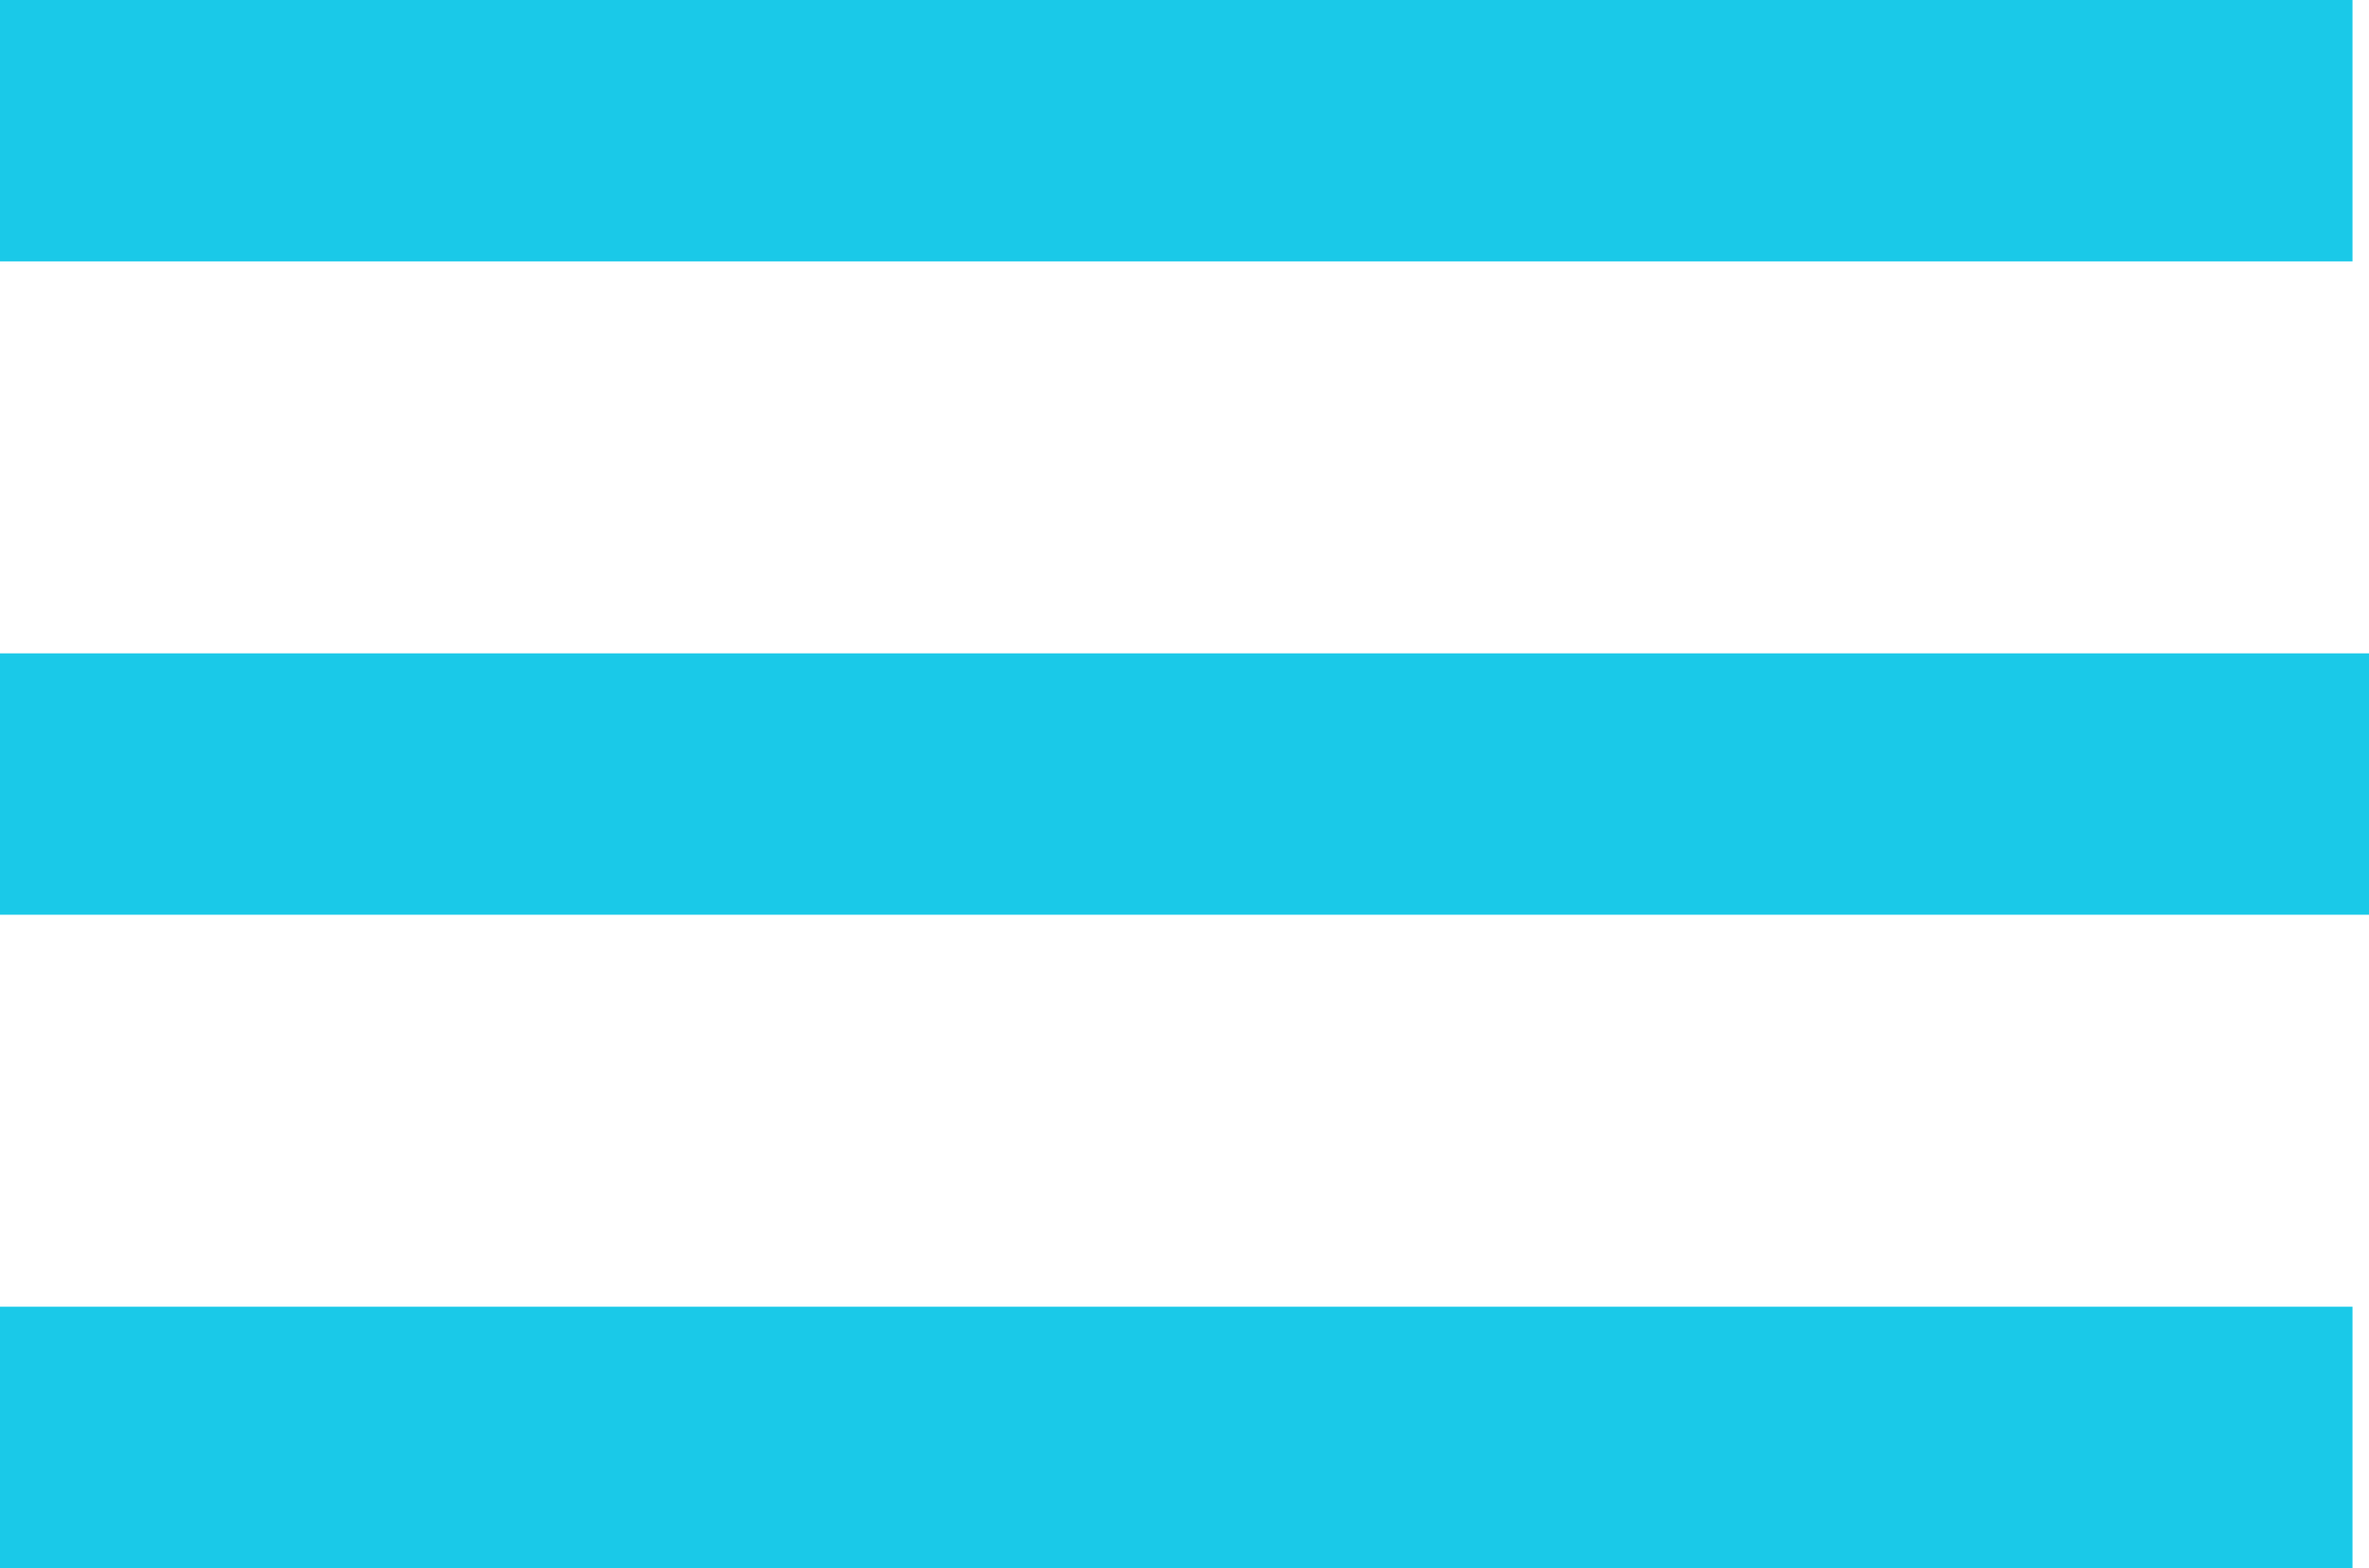 <svg xmlns="http://www.w3.org/2000/svg" width="26" height="17.213" viewBox="0 0 26 17.213">
  <g id="Group_14794" data-name="Group 14794" transform="translate(-214 -58.787)">
    <path id="ic_menu_24px" d="M3,23.213H28.819V20.344H3Zm0-7.172H29V13.172H3ZM3,6V8.869H28.819V6Z" transform="translate(211 52.787)" fill="#1ac9e8"/>
  </g>
</svg>
